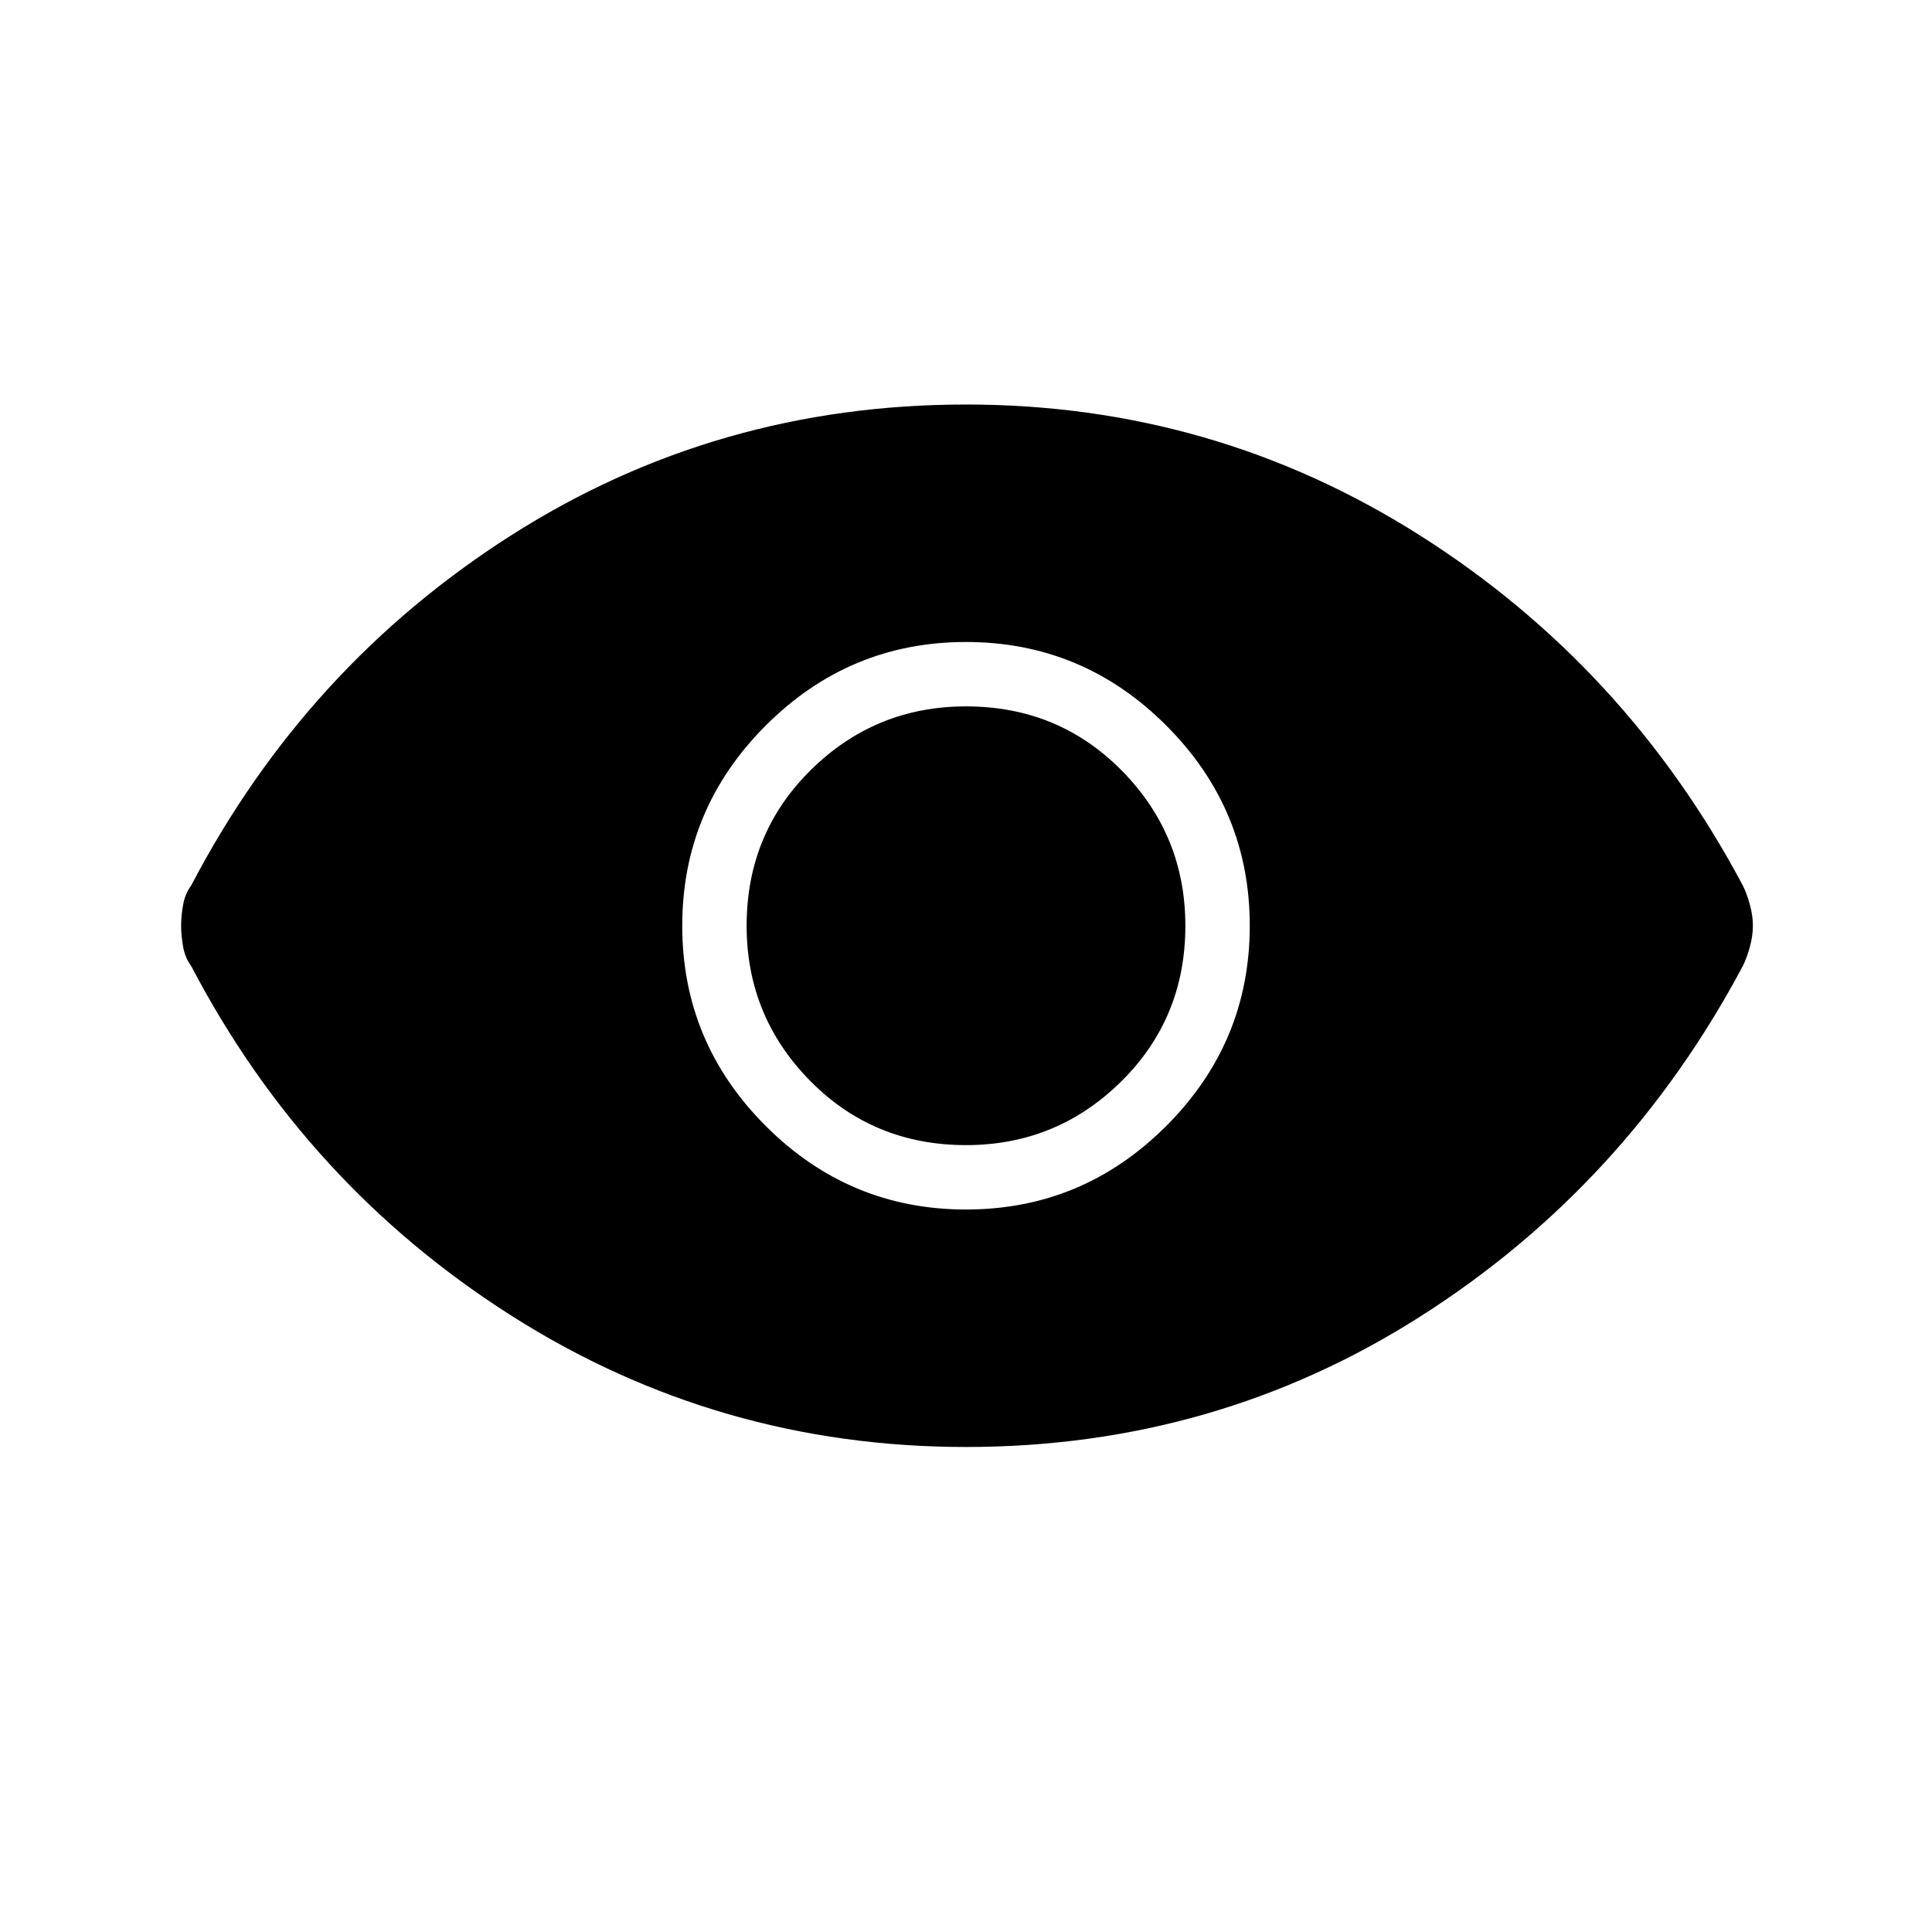 <svg xmlns="http://www.w3.org/2000/svg" height="48" width="48"><path d="M24 30.05Q26.9 30.05 28.975 27.975Q31.05 25.9 31.05 23Q31.05 20.1 28.975 18.025Q26.9 15.95 24 15.95Q21.1 15.95 19.025 18.025Q16.95 20.1 16.95 23Q16.95 25.9 19.025 27.975Q21.1 30.05 24 30.05ZM24 28.45Q21.7 28.45 20.125 26.85Q18.55 25.25 18.55 23Q18.55 20.7 20.15 19.125Q21.75 17.55 24 17.55Q26.3 17.55 27.875 19.15Q29.45 20.75 29.45 23Q29.45 25.3 27.85 26.875Q26.25 28.45 24 28.45ZM24 35.95Q17.85 35.95 12.725 32.7Q7.6 29.45 4.75 24Q4.6 23.8 4.55 23.525Q4.5 23.25 4.5 23Q4.5 22.75 4.55 22.475Q4.6 22.2 4.75 22Q7.6 16.55 12.7 13.3Q17.8 10.05 24 10.05Q30.15 10.05 35.275 13.3Q40.4 16.55 43.3 22Q43.4 22.2 43.475 22.475Q43.55 22.75 43.55 23Q43.55 23.25 43.475 23.525Q43.4 23.8 43.3 24Q40.4 29.45 35.3 32.7Q30.2 35.95 24 35.95Z"/></svg>
